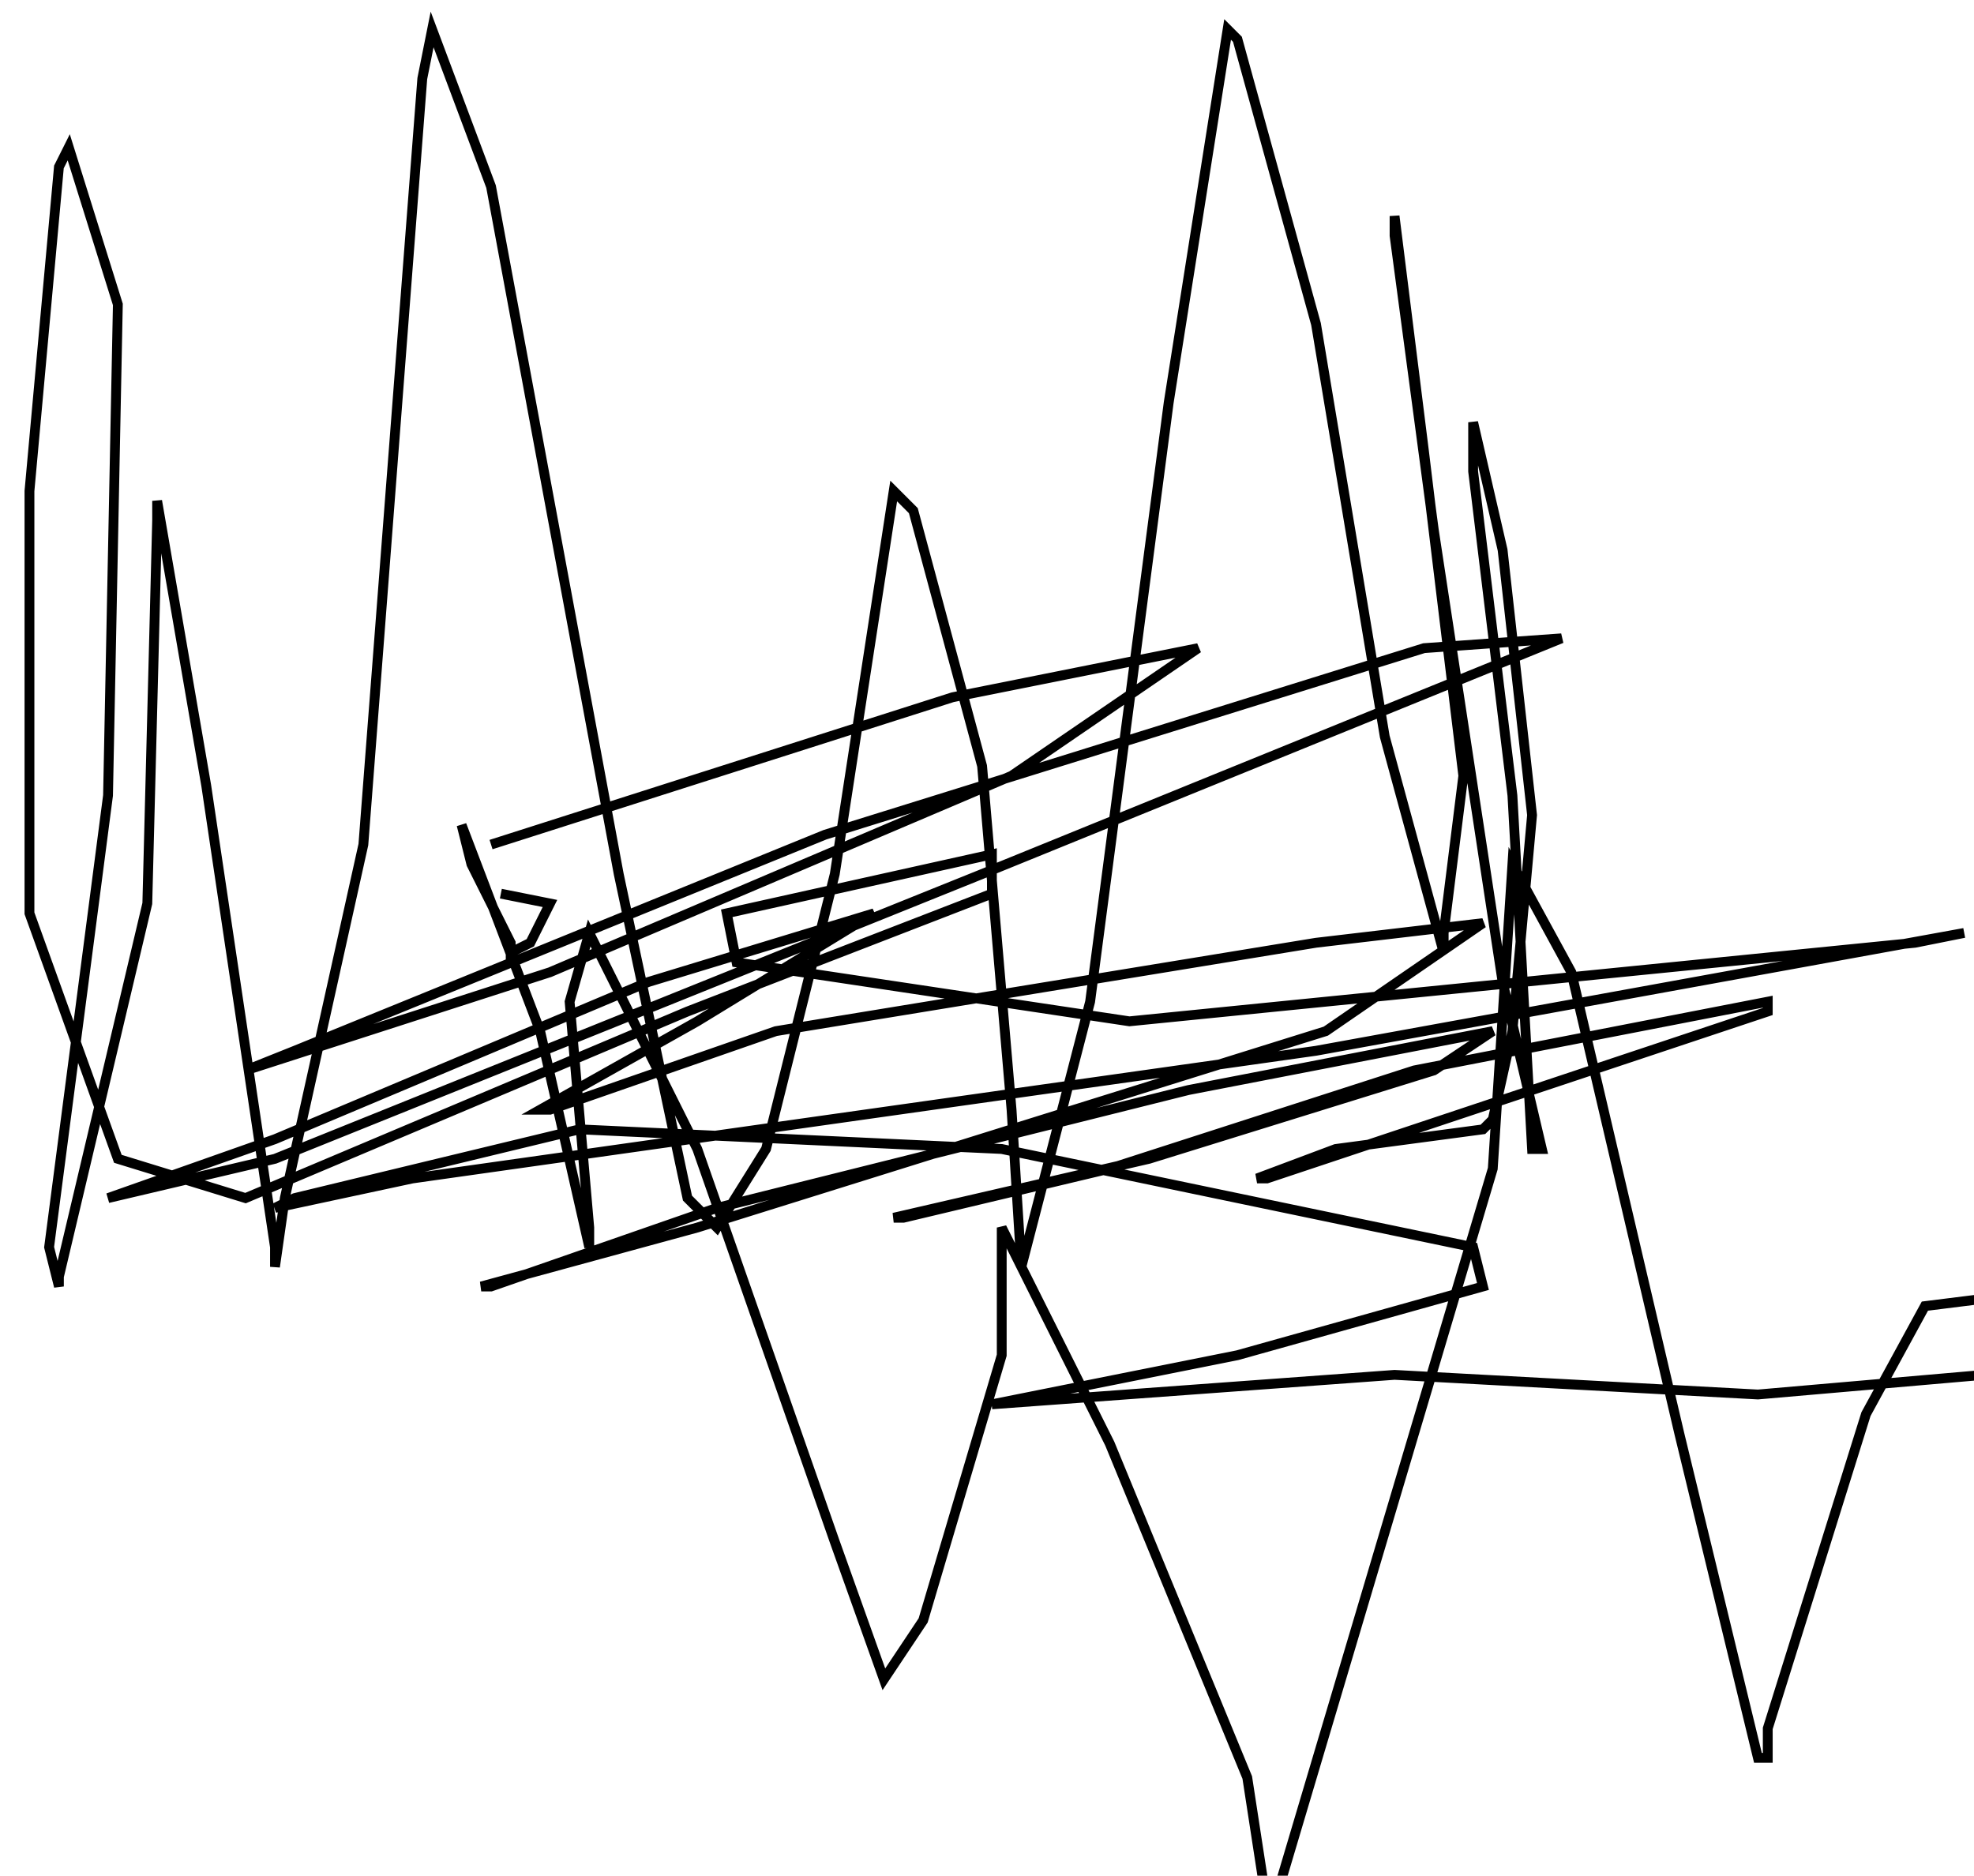 <?xml version="1.0" encoding="utf-8" ?>
<svg baseProfile="tiny" height="191.0" version="1.2" viewBox="-3 -3 201 191.0" width="201" xmlns="http://www.w3.org/2000/svg" xmlns:ev="http://www.w3.org/2001/xml-events" xmlns:xlink="http://www.w3.org/1999/xlink"><defs /><path d="M47 83.0 L94 68.0 L119 63.0 L100 76.0 L53 96.0 L22 106.0 L27 104.0 L81 82.0 L142 63.0 L156 62.0 L97 86.0 L25 115.0 L8 119.0 L25 113.0 L63 97.0 L86 90.0 L68 101.0 L52 110.0 L53 110.0 L76 102.0 L131 93.0 L148 91.0 L132 102.0 L68 122.0 L46 128.0 L47 128.0 L70 120.0 L118 108.0 L149 102.0 L143 106.0 L114 115.0 L88 121.0 L89 121.0 L110 116.0 L141 106.0 L177 99.0 L177 100.0 L147 110.0 L126 117.0 L125 117.0 L133 114.0 L148 112.0 L149 111.0 L151 102.0 L153 80.0 L150 53.0 L147 40.0 L147 45.0 L151 78.0 L153 114.0 L154 114.0 L150 97.0 L143 51.0 L139 21.0 L139 19.0 L142 43.0 L146 76.0 L144 92.0 L144 94.0 L138 72.0 L131 30.0 L123 1.0 L122 0.0 L116 38.0 L108 99.0 L101 126.0 L100 110.0 L97 75.0 L90 49.0 L88 47.0 L82 86.0 L75 114.0 L70 122.0 L67 119.0 L60 86.0 L47 16.0 L41 0.0 L40 5.0 L34 83.0 L26 119.0 L25 126.0 L25 124.0 L18 77.0 L13 48.0 L13 50.0 L12 89.0 L3 127.0 L3 128.0 L2 124.0 L8 78.0 L9 28.0 L4 12.0 L3 14.0 L0 47.0 L0 90.0 L9 115.0 L22 119.0 L67 100.0 L98 88.0 L98 84.0 L71 90.0 L72 95.0 L112 101.0 L192 93.0 L197 92.0 L131 104.0 L39 117.0 L25 120.0 L27 119.0 L56 112.0 L99 114.0 L147 124.0 L148 128.0 L123 135.0 L98 140.0 L139 137.0 L176 139.0 L199 137.0 L201 129.0 L193 130.0 L187 141.0 L177 173.0 L177 176.0 L176 176.0 L168 143.0 L157 96.0 L151 85.0 L149 116.0 L127 190.0 L126 191.0 L124 178.0 L110 144.0 L99 122.0 L99 135.0 L91 162.0 L87 168.0 L82 154.0 L68 114.0 L57 92.0 L55 99.0 L57 122.0 L57 124.0 L52 102.0 L44 81.0 L45 85.0 L49 93.0 L49 94.0 L51 93.0 L53 89.0 L48 88.0 " fill="none" stroke="black" /></svg>
